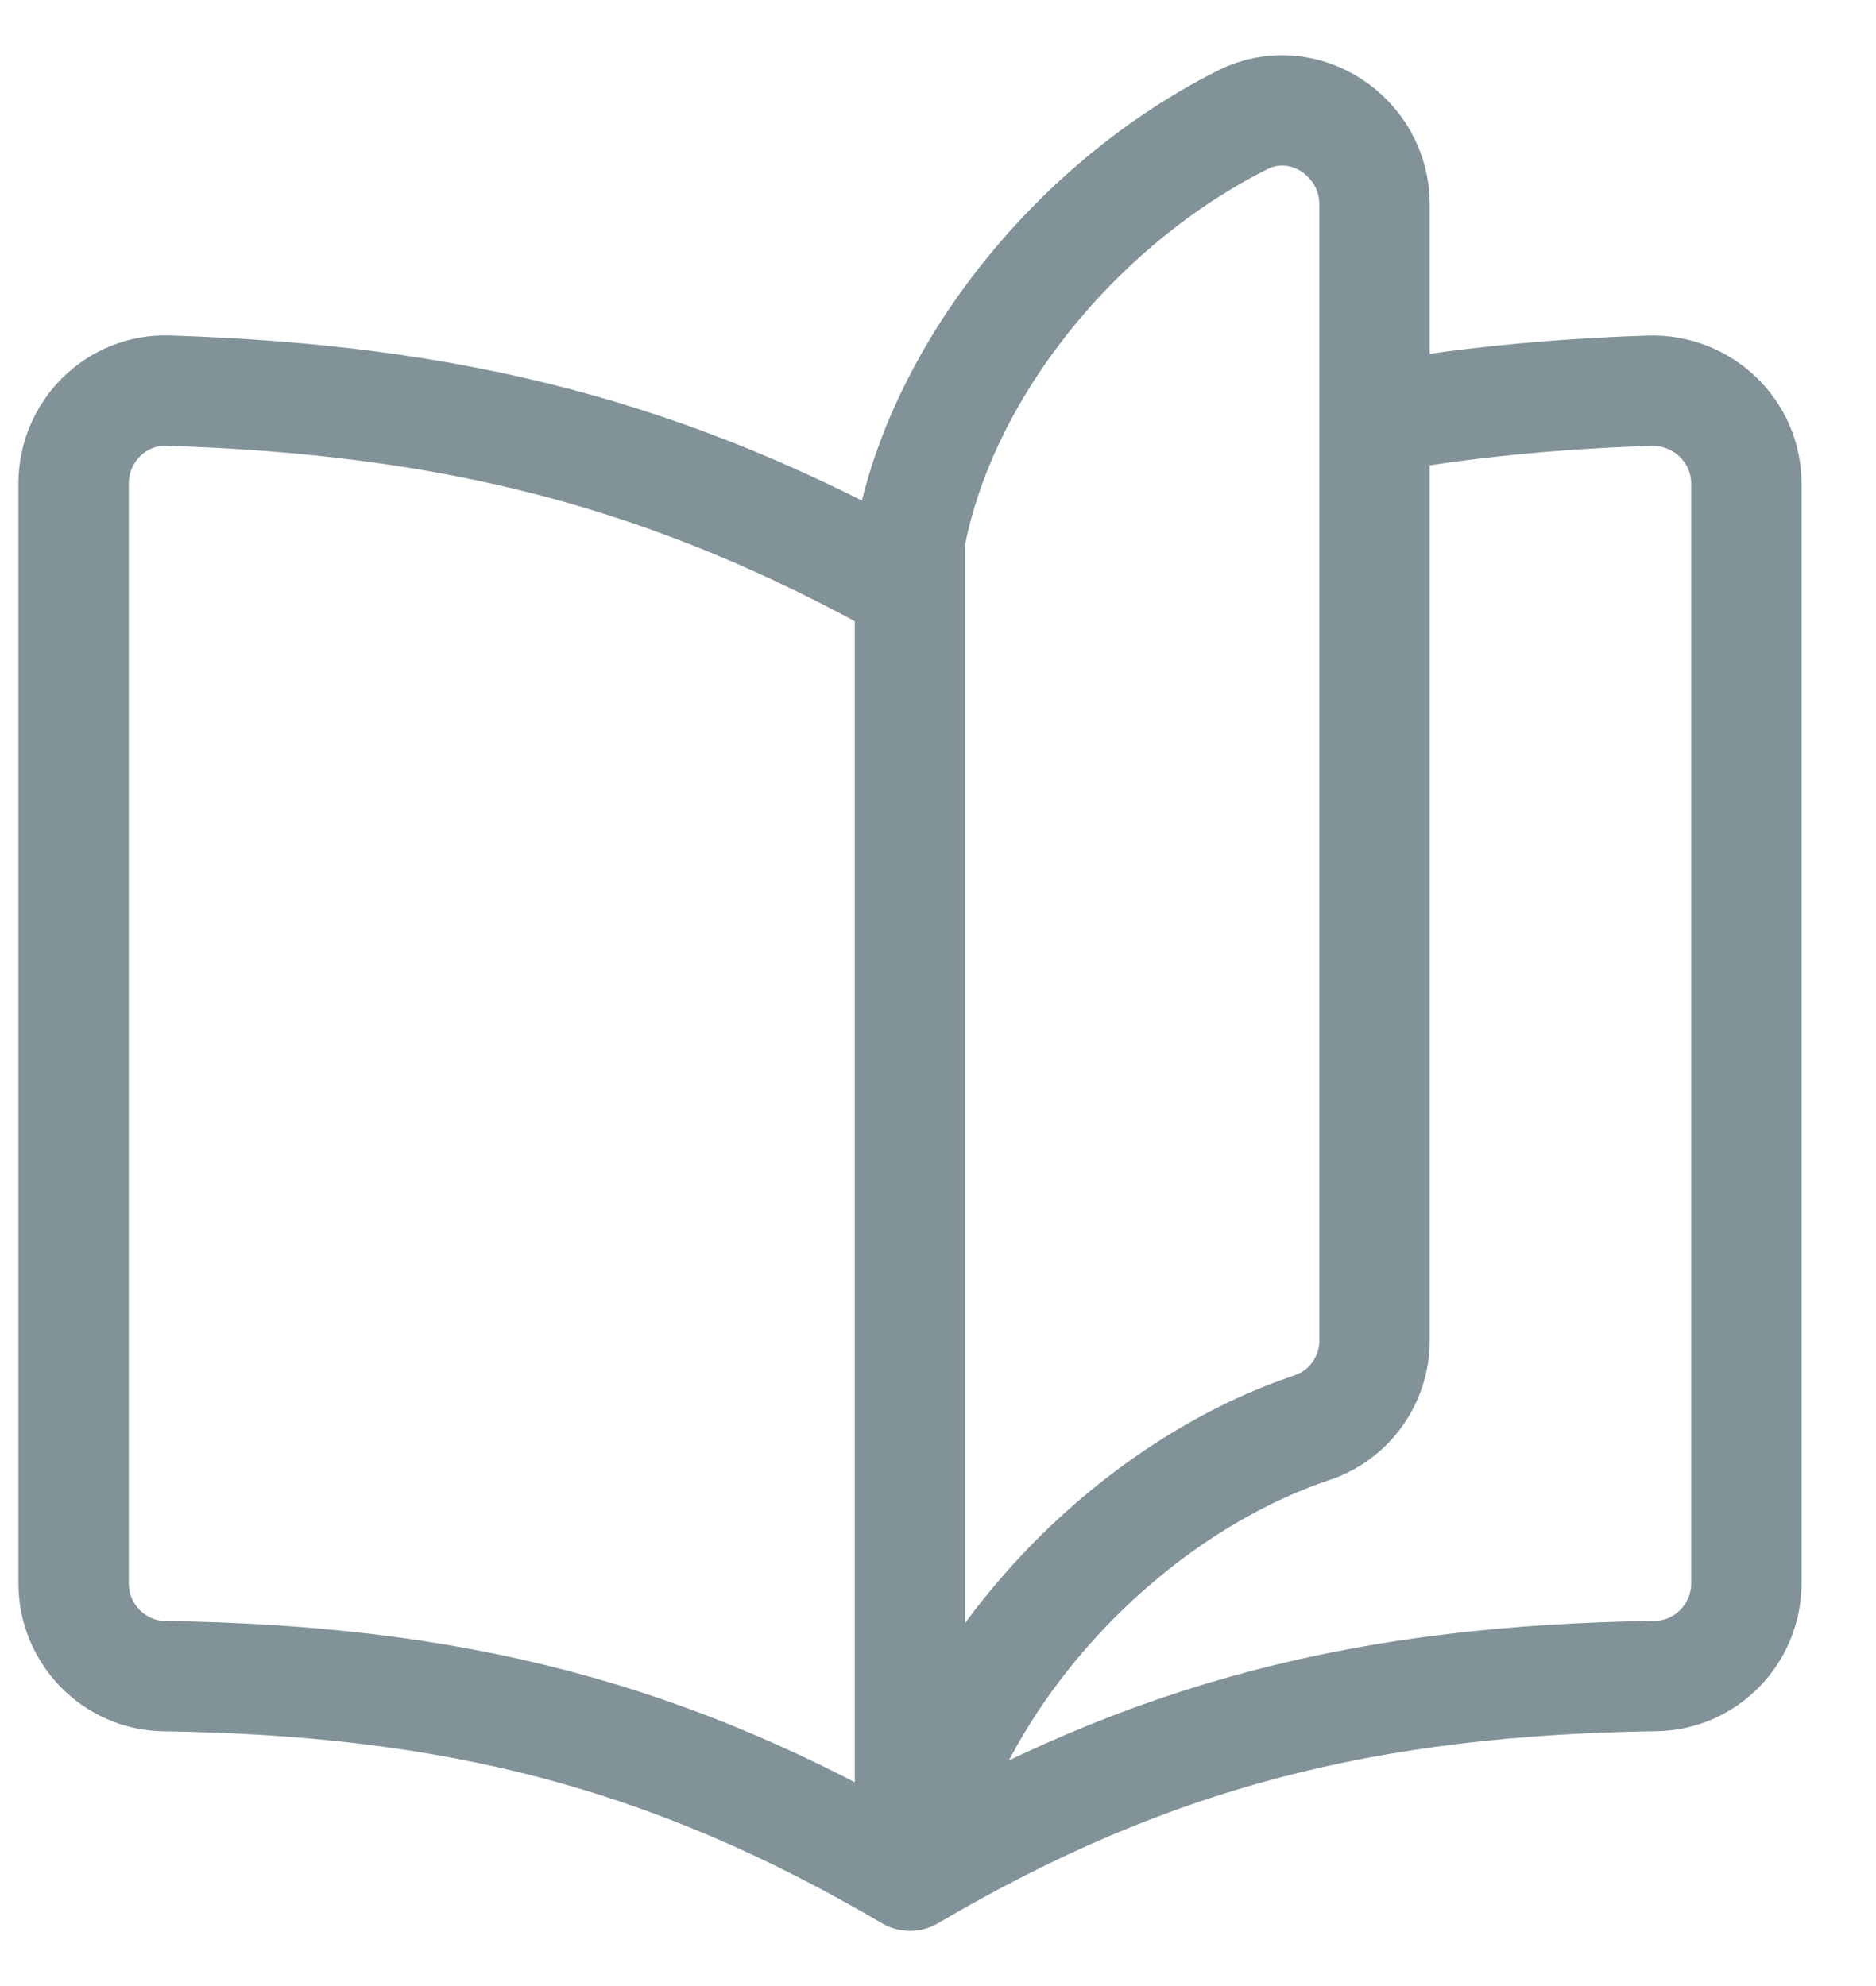 <svg width="17" height="18" viewBox="0 0 17 18" fill="none" xmlns="http://www.w3.org/2000/svg">
<path d="M12.456 3.793C13.235 3.653 14.051 3.571 14.945 3.541C15.424 3.525 15.825 3.904 15.825 4.382V14.35C15.825 14.806 15.46 15.184 15.004 15.19C12.4 15.23 10.44 15.71 8.246 17M8.246 17C6.051 15.71 4.091 15.23 1.487 15.191C1.031 15.184 0.667 14.806 0.667 14.35V4.382C0.667 3.911 1.053 3.525 1.523 3.54C4.109 3.623 6.061 4.11 8.246 5.334M8.246 17V4.884C8.538 3.333 9.784 1.826 11.263 1.085C11.811 0.81 12.456 1.238 12.456 1.852V12.148C12.456 12.505 12.231 12.824 11.893 12.938C10.15 13.523 8.579 15.232 8.246 17Z" stroke="#819299" stroke-linecap="round" stroke-linejoin="round"/>
</svg>
